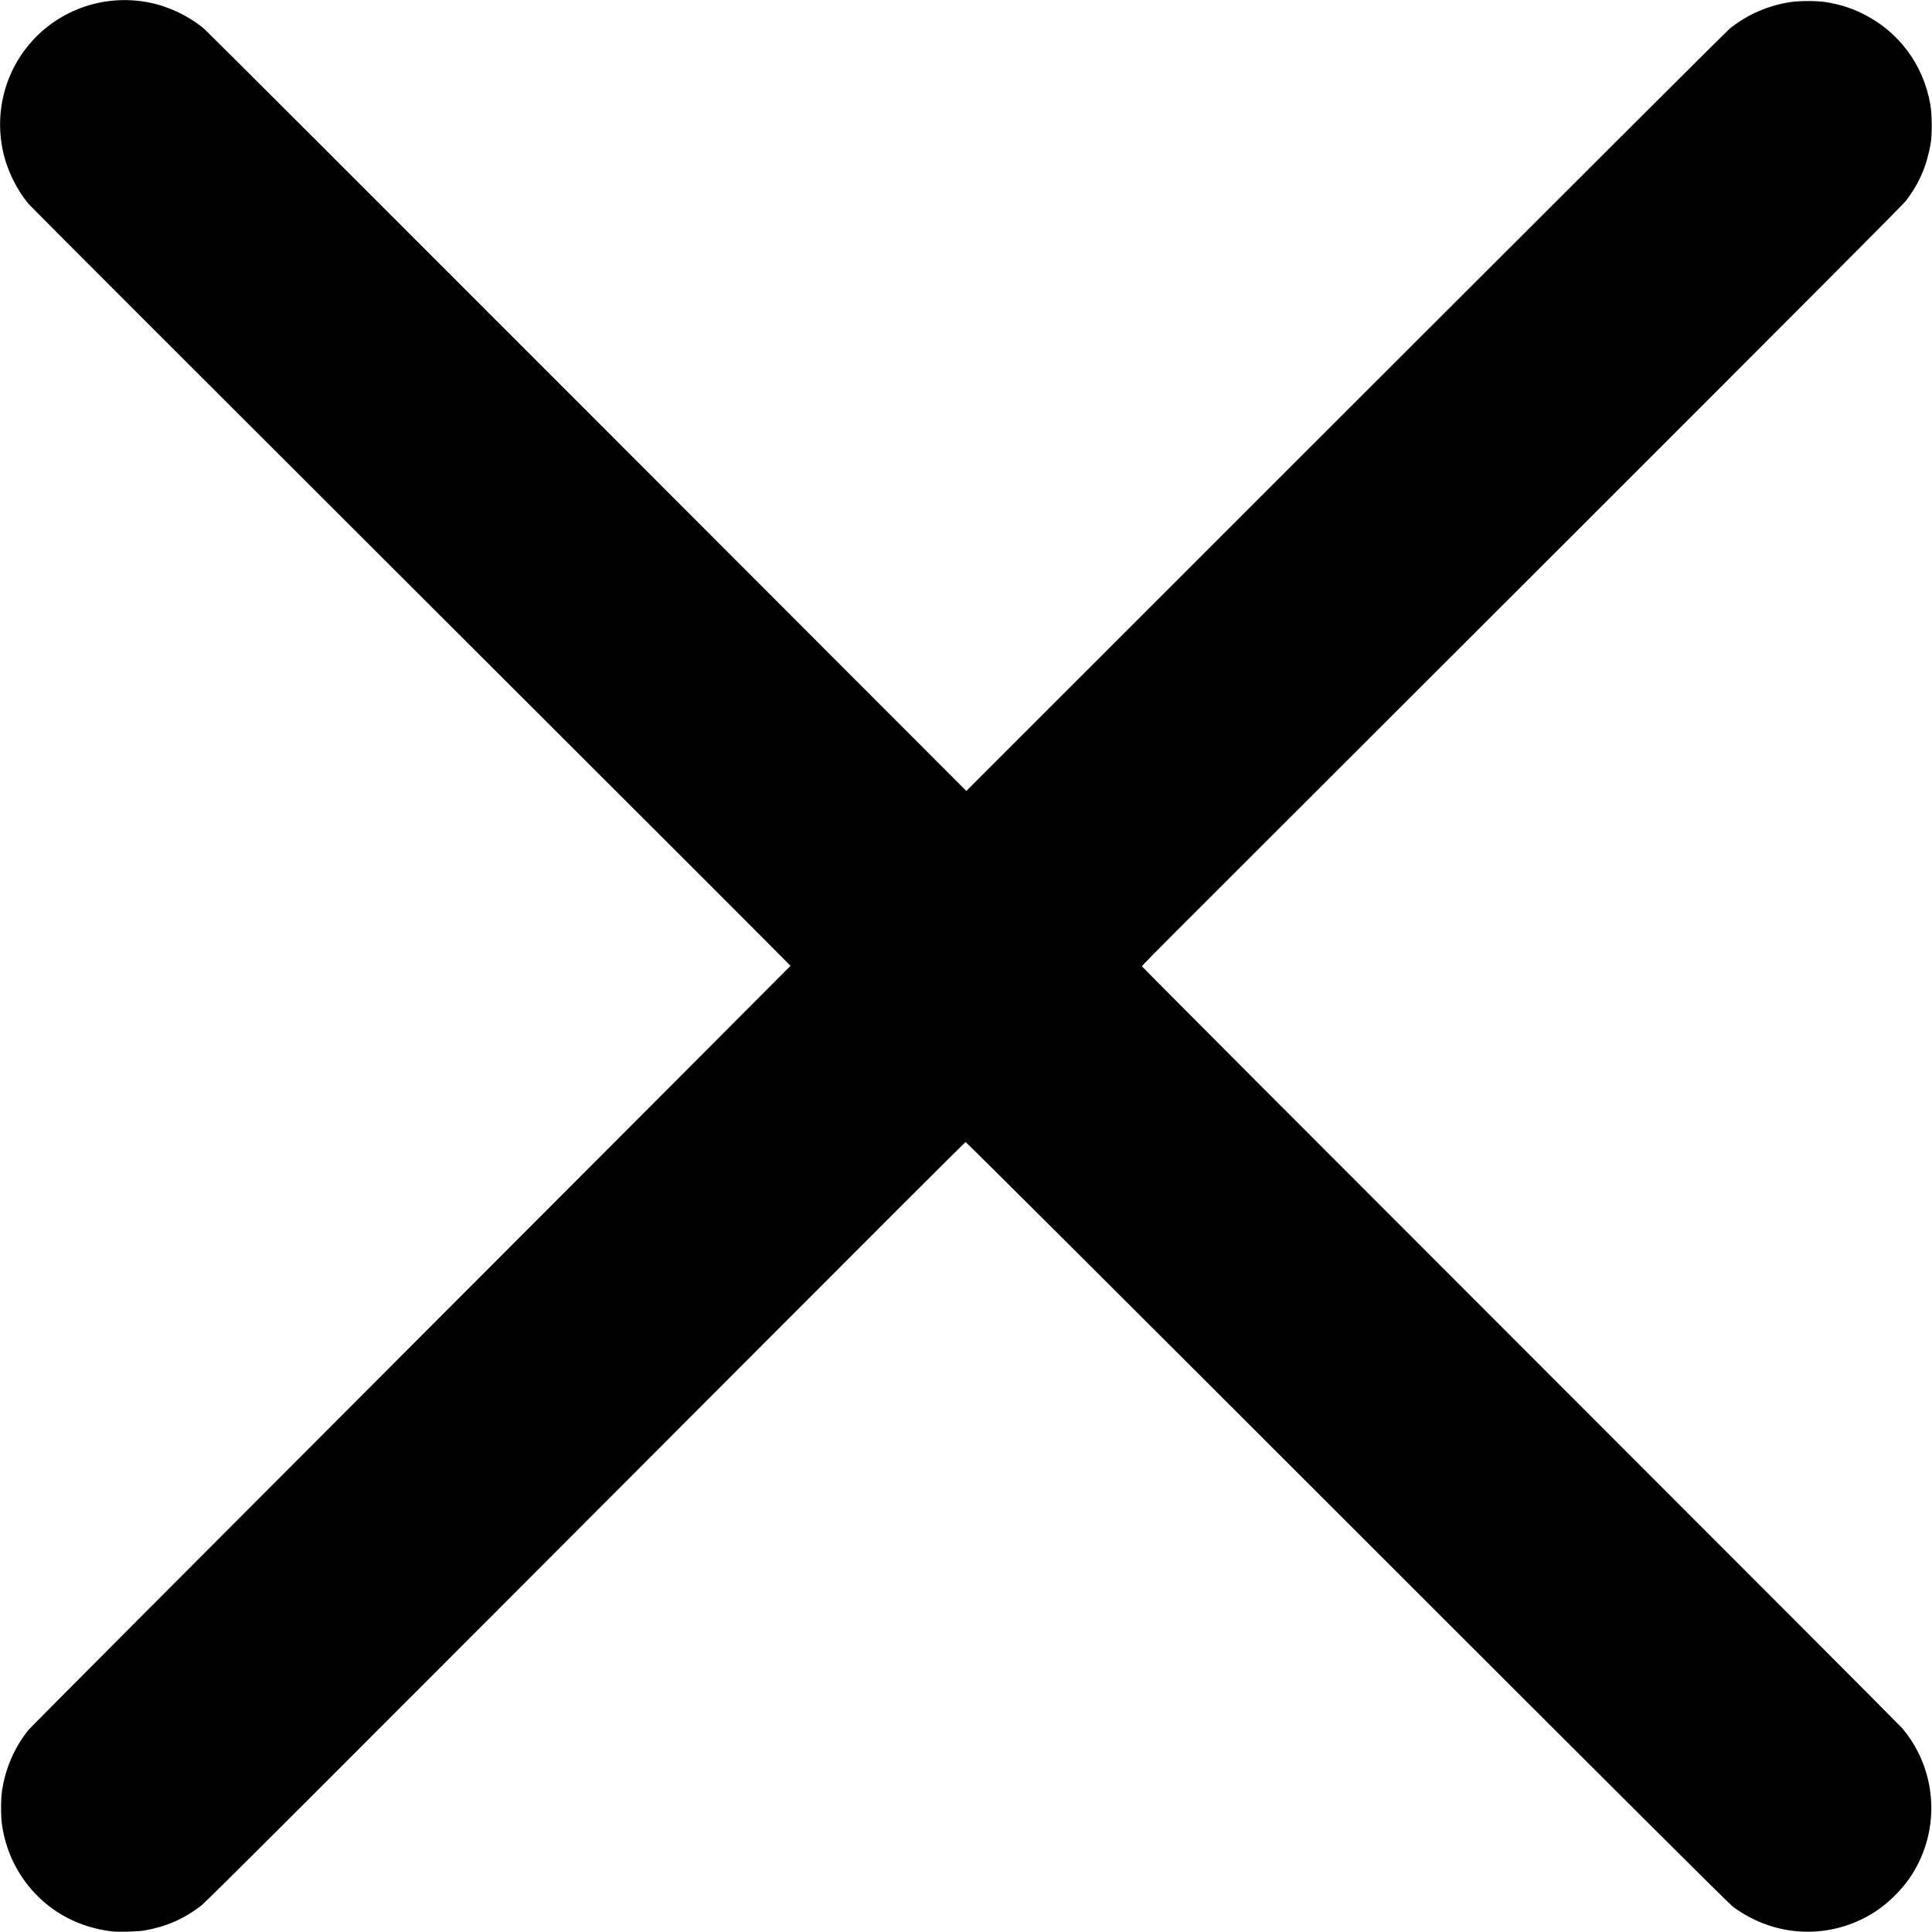 <?xml version="1.0" encoding="UTF-8" standalone="no"?>
<!-- Created with Inkscape (http://www.inkscape.org/) -->

<svg
   xmlns:dc="http://purl.org/dc/elements/1.1/"
   xmlns:cc="http://creativecommons.org/ns#"
   xmlns:rdf="http://www.w3.org/1999/02/22-rdf-syntax-ns#"
   xmlns:svg="http://www.w3.org/2000/svg"
   xmlns="http://www.w3.org/2000/svg"
   xmlns:sodipodi="http://sodipodi.sourceforge.net/DTD/sodipodi-0.dtd"
   xmlns:inkscape="http://www.inkscape.org/namespaces/inkscape"
   version="1.1"
   id="svg815"
   width="3201"
   height="3201"
   viewBox="0 0 3201 3201"
   sodipodi:docname="close.svg"
   inkscape:version="0.92.2 (5c3e80d, 2017-08-06)">
  <defs
     id="defs819" />
  <sodipodi:namedview
     pagecolor="#ffffff"
     bordercolor="#666666"
     borderopacity="1"
     objecttolerance="10"
     gridtolerance="10"
     guidetolerance="10"
     inkscape:pageopacity="0"
     inkscape:pageshadow="2"
     inkscape:window-width="1920"
     inkscape:window-height="1017"
     id="namedview817"
     showgrid="false"
     inkscape:zoom="0.26491721"
     inkscape:cx="1600.5"
     inkscape:cy="1600.5"
     inkscape:window-x="-8"
     inkscape:window-y="-8"
     inkscape:window-maximized="1"
     inkscape:current-layer="svg815" />
  <path
     style="fill:#000000"
     d="M 185,3199.952 C 131.584,3193.377 85.27,3169.101 51.707,3130.083 25.895,3100.076 9.495,3064.199 3.445,3024.5 c -2.248,-14.753 -2.254,-43.186 -0.011,-58 5.608,-37.04 20.967,-72.175 43.934,-100.5 3.345,-4.125 288.693,-290.441 634.107,-636.259 345.414,-345.817 628.143,-629.105 628.286,-629.529 0.143,-0.424 -282.177,-282.665 -627.377,-627.201 C 337.183,628.474 51.701,342.962 47.978,338.54 27.105,313.749 11.297,281.175 4.591,249.143 -6.859,194.442 3.911,138.022 34.606,91.914 81.308,21.763 166.169,-12.778 249.143,4.591 280.971,11.254 313.262,26.867 338.152,47.627 342.472,51.23 628.387,336.841 973.52,682.319 L 1601.034,1310.461 2229.767,681.879 C 2575.57,336.159 2861.875,50.595 2866,47.292 c 28.911,-23.151 63.546,-38.265 100.5,-43.857 14.915,-2.257 43.316,-2.258 58,-0.003 22.102,3.395 41.645,9.46 61,18.93 59.96,29.338 100.831,83.825 112.62,150.138 3.013,16.949 3.288,50.219 0.545,65.957 -6.357,36.476 -18.813,65.294 -40.666,94.082 -4.899,6.454 -169.832,171.902 -576.696,578.5 -313.409,313.203 -596.715,596.23 -629.569,628.949 -32.854,32.719 -59.734,60.169 -59.734,61 0,0.831 281.732,283.212 626.07,627.511 344.339,344.3 629.495,630.05 633.681,635 51.47,60.863 62.71,147.164 28.586,219.48 -10.432,22.106 -22.793,39.542 -40.803,57.556 -19.069,19.072 -39.394,32.934 -63.443,43.269 -67.822,29.146 -144.458,19.924 -204.859,-24.651 -6.488,-4.788 -170.759,-168.433 -639.336,-636.9 -397.36,-397.267 -631.176,-630.327 -632.151,-630.105 -0.851,0.193 -158.274,157.401 -349.829,349.351 -746.149,747.686 -907.997,909.38 -917.353,916.482 -28.693,21.781 -58.06,34.505 -93.576,40.547 -11.236,1.911 -43.178,2.753 -53.986,1.423 z"
     id="path825"
     inkscape:connector-curvature="0" />
</svg>
